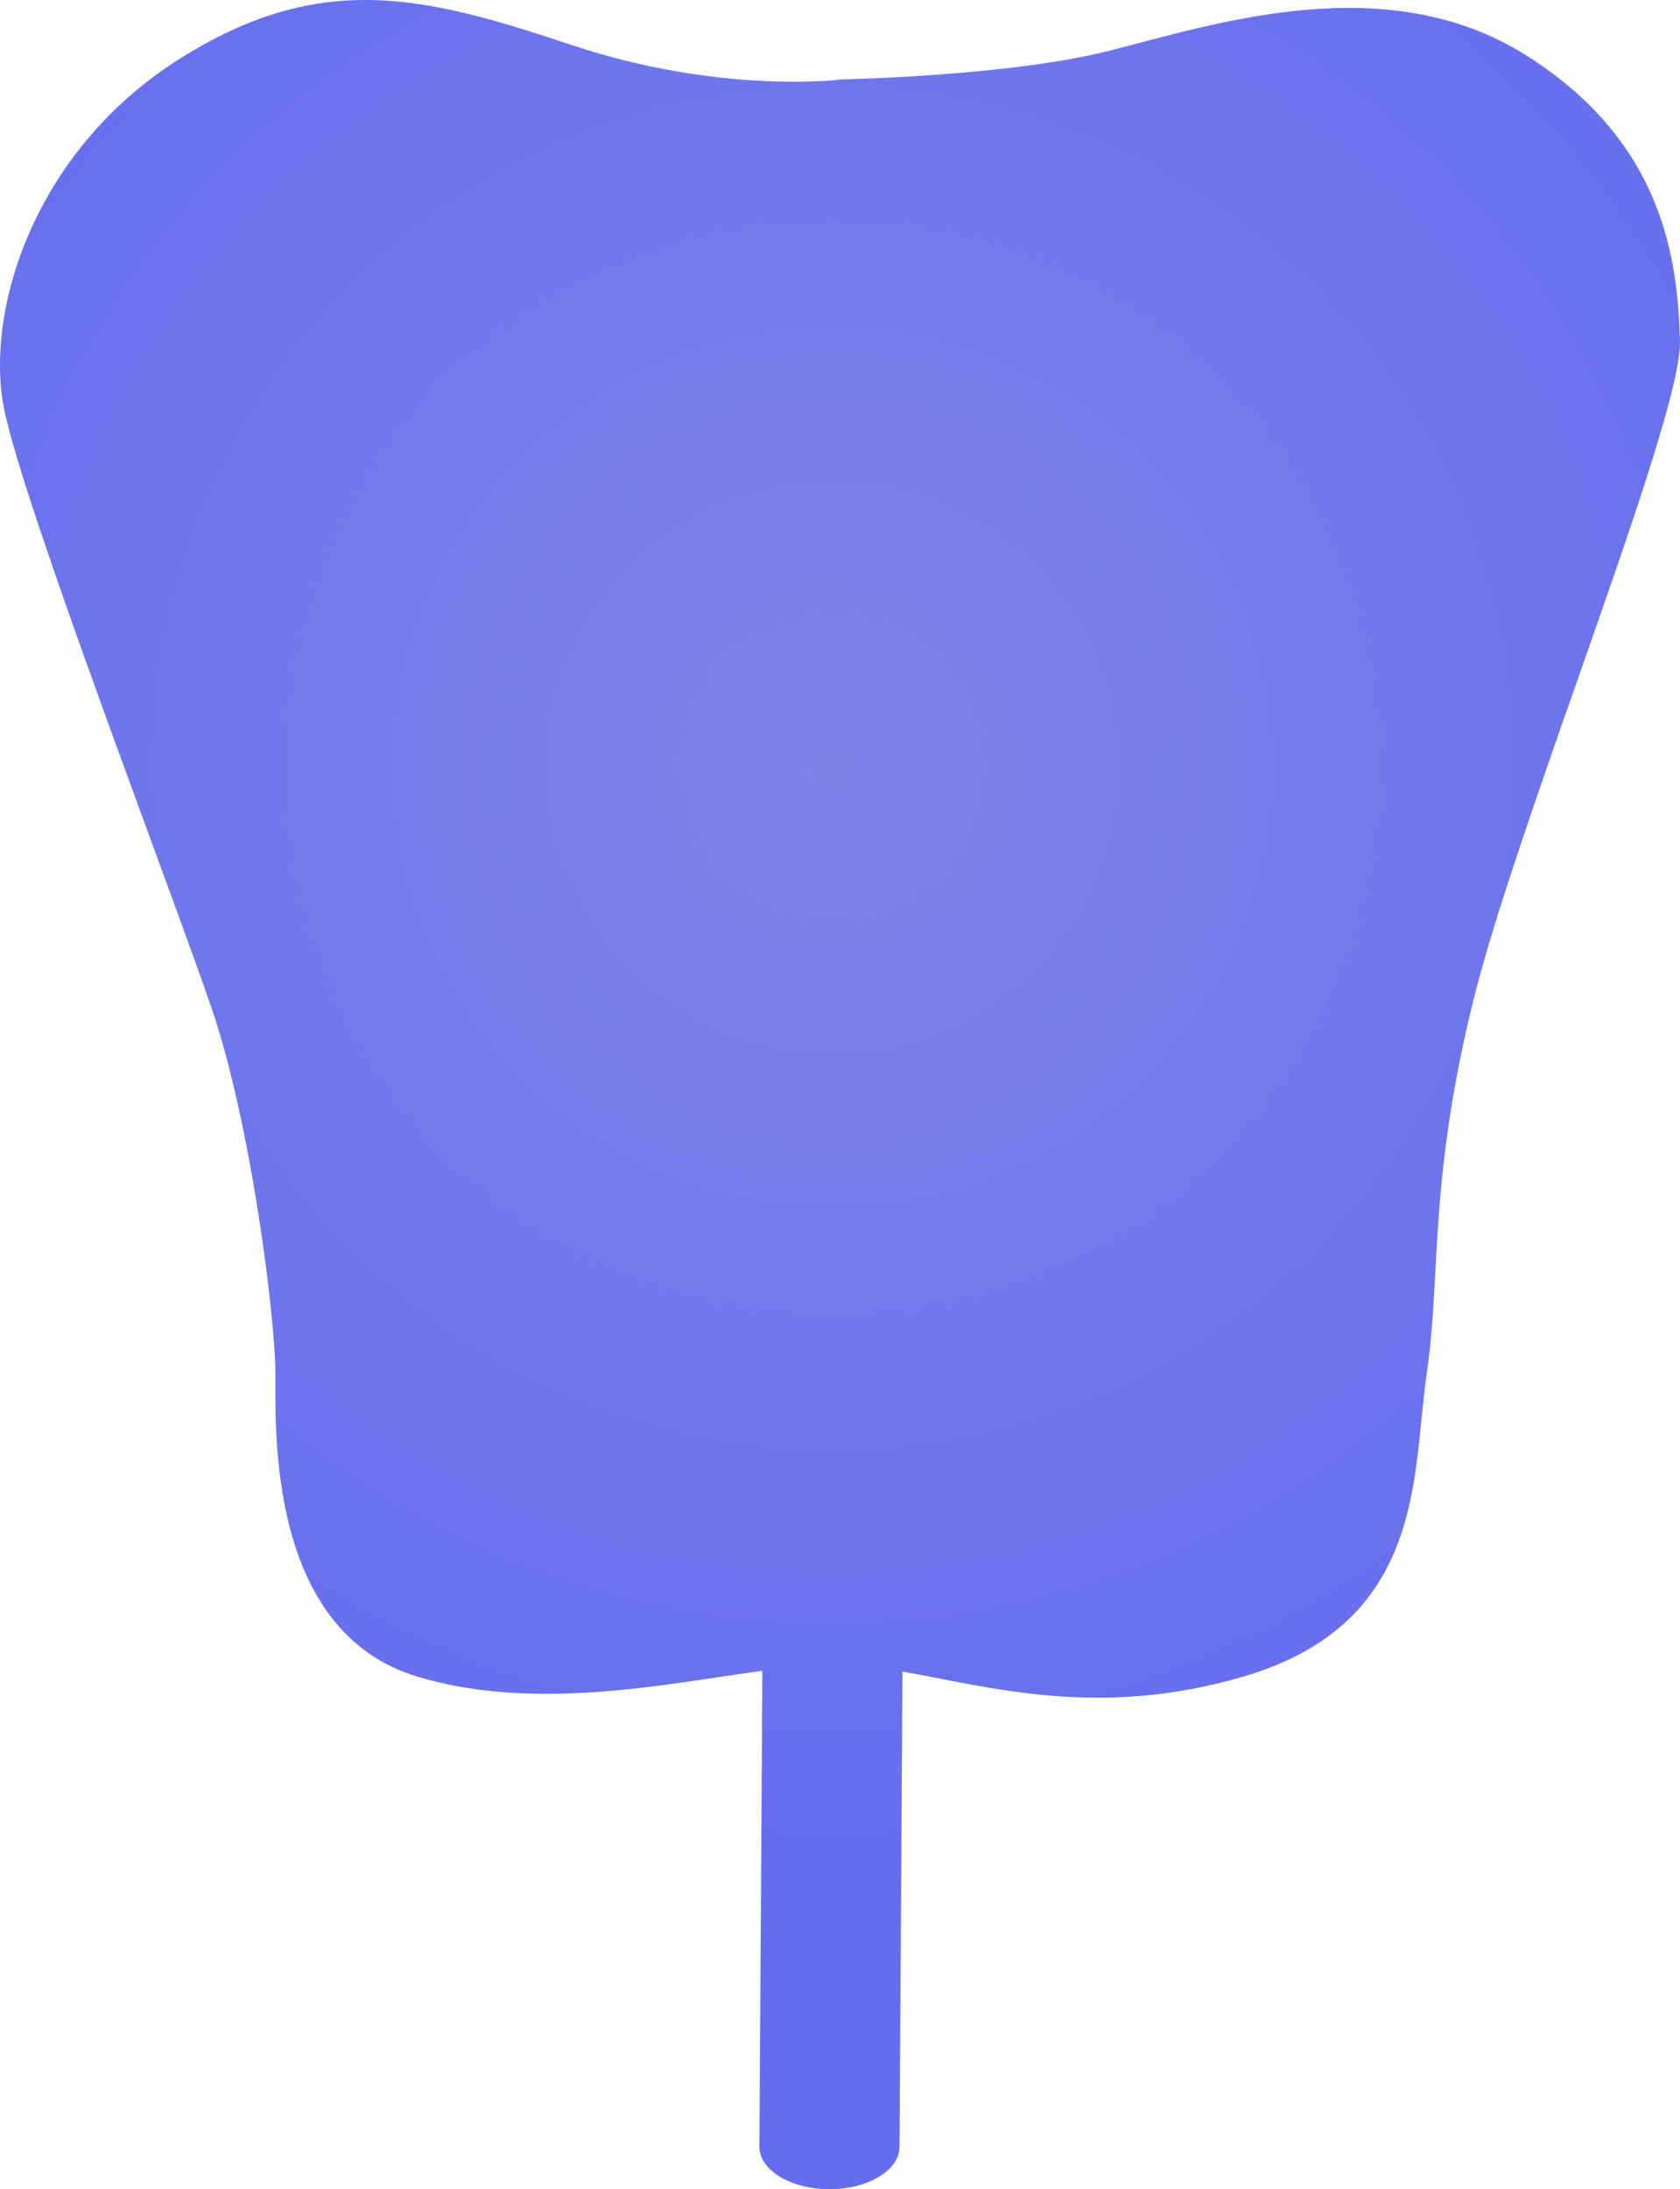 
<svg width="195.773px" height="255px" viewBox="0 0 195.773 255" version="1.1" xmlns="http://www.w3.org/2000/svg" xmlns:xlink="http://www.w3.org/1999/xlink">
    <defs>
        <radialGradient cx="50%" cy="35.924%" fx="50%" fy="35.924%" r="67.418%" gradientTransform="translate(0.5, 0.359), scale(1, 0.768), rotate(90), translate(-0.5, -0.359)" id="radialGradient-1ats415cog-1">
            <stop stop-color="#7F83E8" offset="0%"></stop>
            <stop stop-color="#656DEE" offset="100%"></stop>
        </radialGradient>
    </defs>
    <g id="page" stroke="none" stroke-width="1" fill="none" fill-rule="evenodd">
        <g id="icon" transform="translate(-30, -1)" fill="url(#radialGradient-1ats415cog-1)">
            <path d="M96.809,6.305 C113.719,11.928 127.607,10.314 127.883,10.281 L126.877,10.28 C127.663,10.268 147.443,9.934 159.439,6.873 C171.68,3.749 191.608,-2.783 207.835,7.441 C224.063,17.665 225.486,31.58 225.77,40.669 C225.935,45.94 219.522,63.964 213.097,82.288 L212.101,85.131 C207.791,97.451 203.631,109.613 201.615,117.833 C197.506,134.593 197.618,144.684 196.977,153.969 L196.916,154.811 C196.759,156.912 196.555,158.98 196.246,161.084 C195.888,163.529 195.678,166.225 195.372,169.016 L195.282,169.816 C194.087,180.111 191.293,191.489 174.852,196.3 C158.026,201.224 145.454,197.505 135.168,195.708 L134.822,251.075 C134.805,253.805 131.136,256.01 126.627,256 C122.285,255.99 118.748,253.929 118.507,251.339 L118.494,251.037 L118.841,195.611 C107.365,197.18 92.332,200.404 78.657,196.3 C61.256,191.077 62.095,167.757 62.095,161.084 C62.095,154.411 59.231,131.832 54.676,118.484 C52.626,112.477 47.982,100.03 43.286,87.119 L42.66,85.395 L42.035,83.669 C36.725,68.998 31.639,54.414 30.478,48.62 C28.2,37.26 33.921,18.707 50.69,8.009 C67.46,-2.69 79.728,0.625 96.809,6.305 Z" id="Shape-combination"></path>
        </g>
    </g>
</svg>